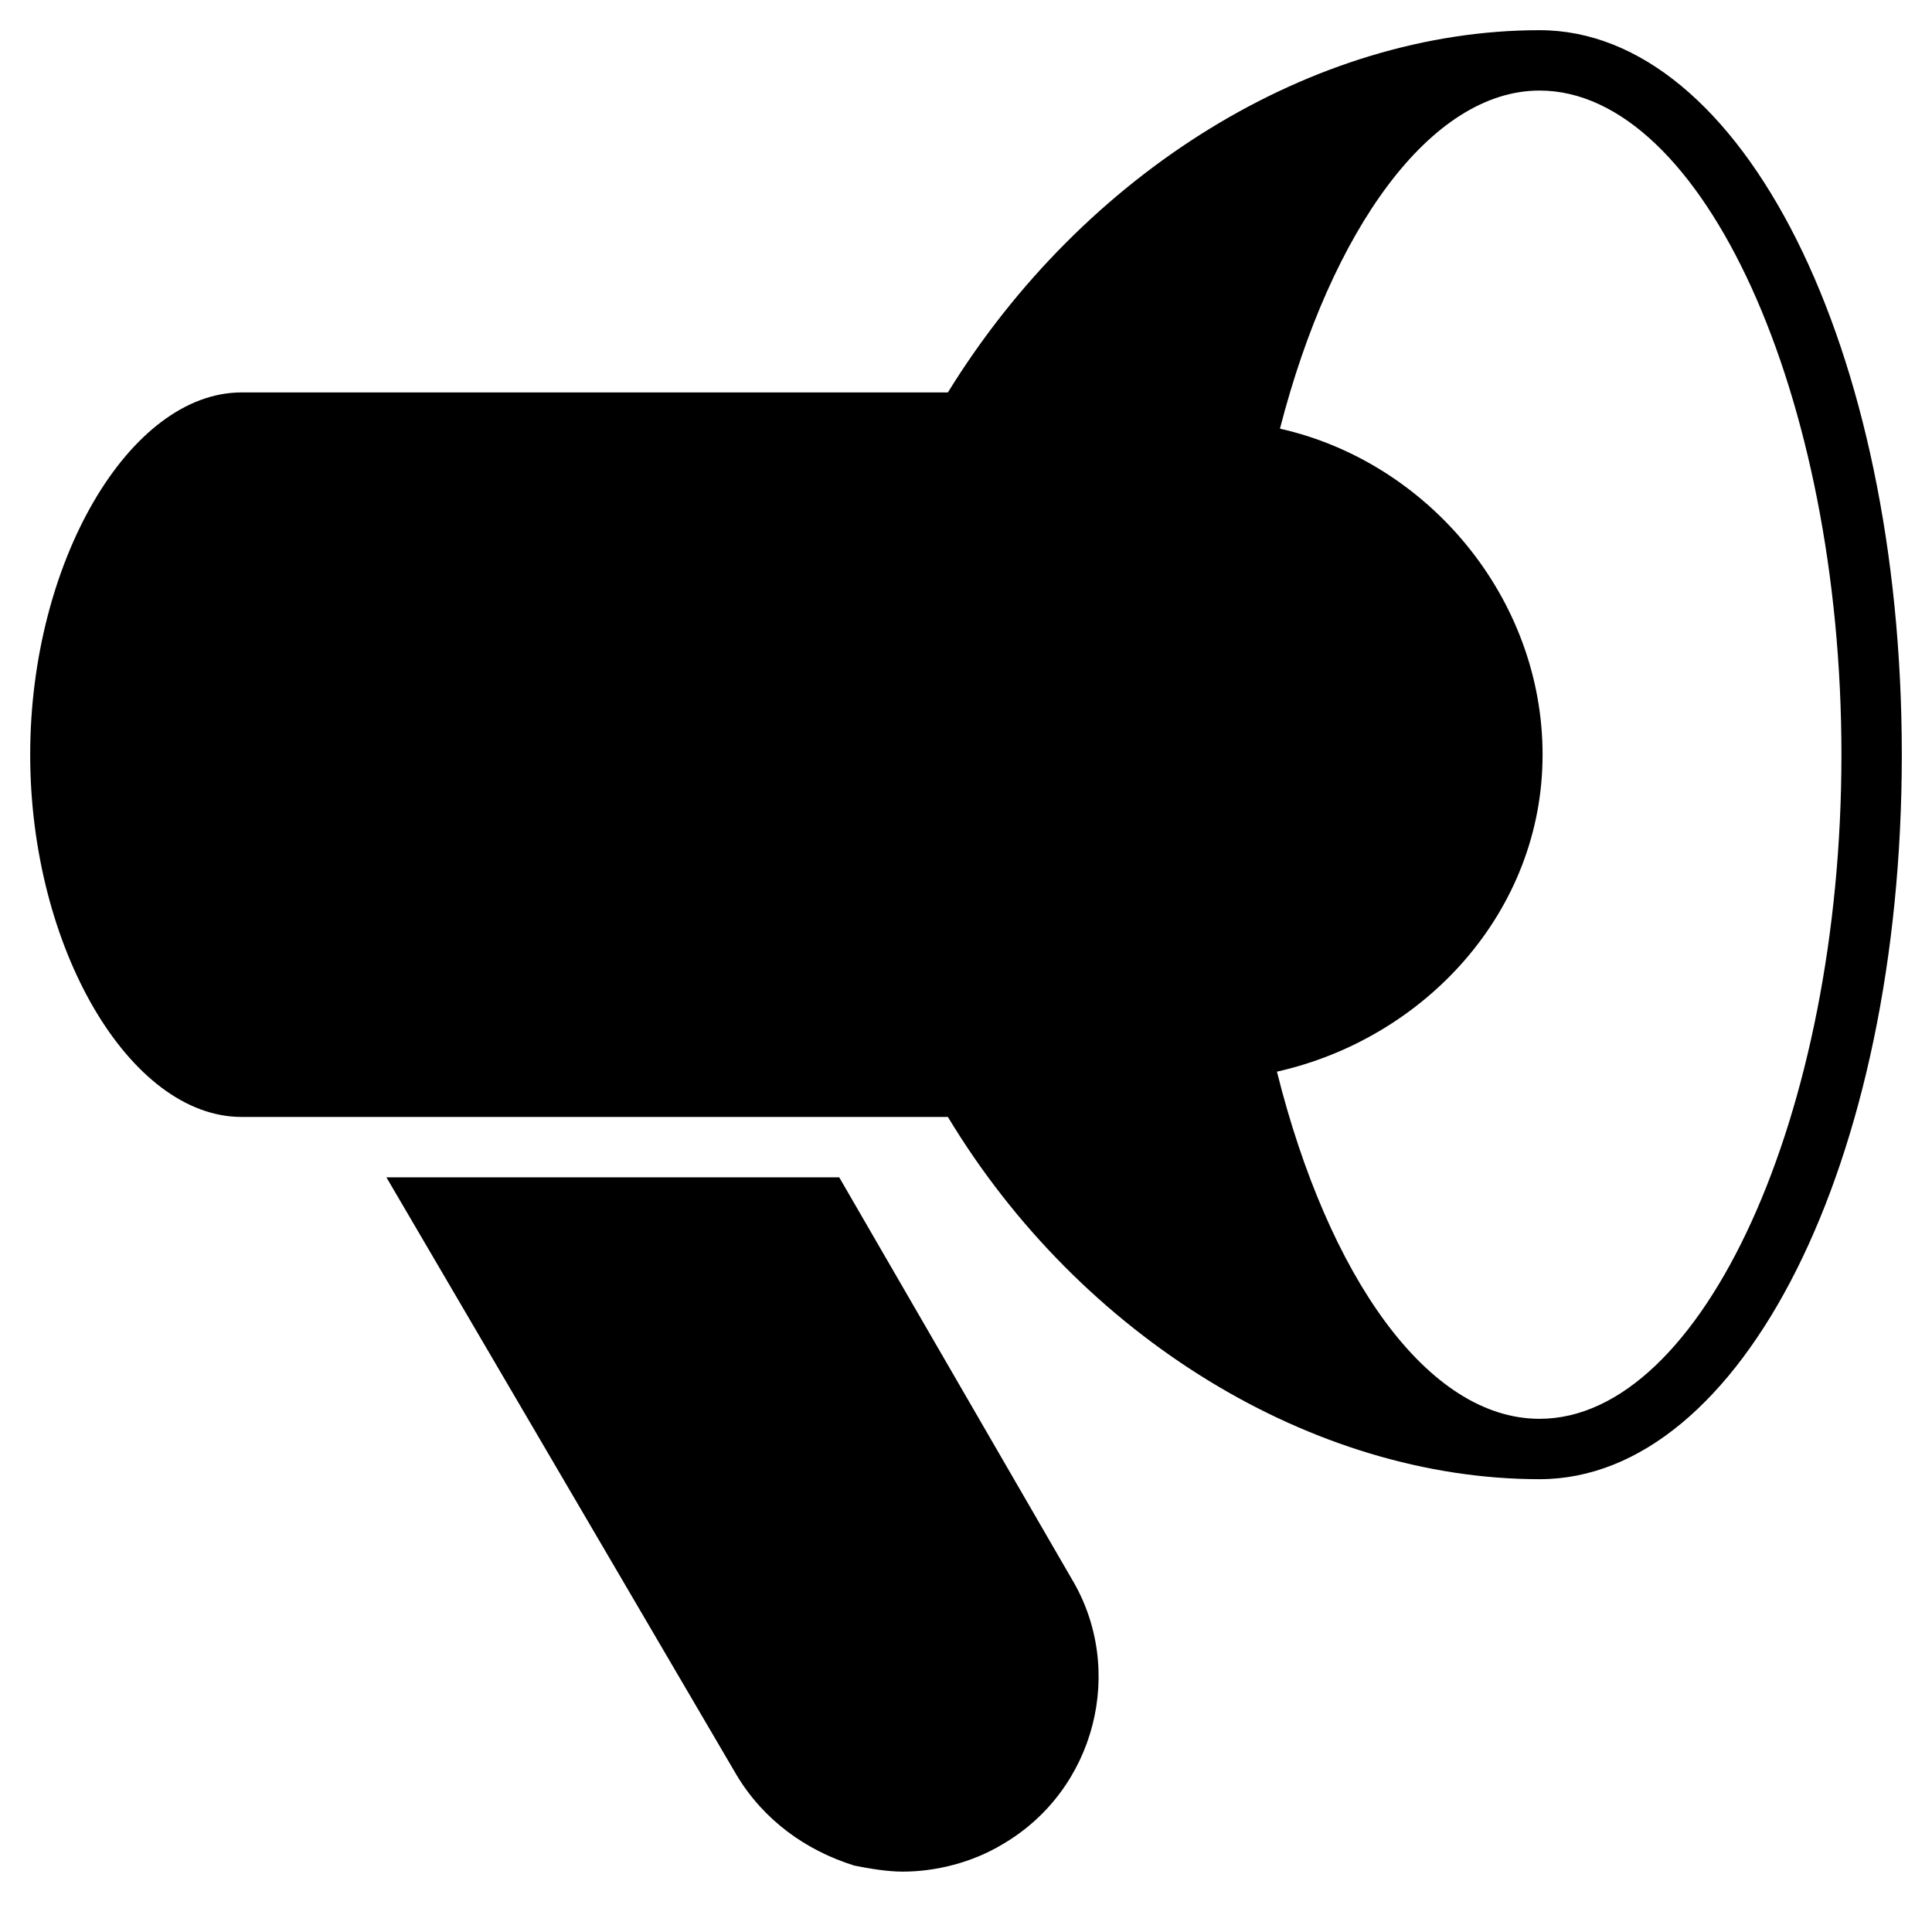 <?xml version="1.0" encoding="utf-8"?>
<!-- Generator: Adobe Illustrator 19.1.0, SVG Export Plug-In . SVG Version: 6.00 Build 0)  -->
<!DOCTYPE svg PUBLIC "-//W3C//DTD SVG 1.1//EN" "http://www.w3.org/Graphics/SVG/1.1/DTD/svg11.dtd">
<svg version="1.1" id="Layer_1" xmlns="http://www.w3.org/2000/svg" xmlns:xlink="http://www.w3.org/1999/xlink" x="0px" y="0px"
	 width="64px" height="64px" viewBox="0 0 64 64" enable-background="new 0 0 64 64" xml:space="preserve">
<path d="M51,1c-7.5,0-15.1,4.7-19.6,12H8c-3.7,0-7,5.6-7,12c0,6.4,3.3,12,7,12h10h13.4c4.4,7.3,12.1,12,19.6,12c6.7,0,12-10.5,12-24
	S57.7,1,51,1z M51,47c-3.7,0-7-4.7-8.7-11.5c4.9-1.1,8.8-5.3,8.8-10.5c0-5.2-3.8-9.7-8.7-10.8C44.1,7.6,47.4,3,51,3
	c5.4,0,10,10.1,10,22S56.4,47,51,47z"/>
<path id="color_1_" d="M27.8,39h-15l11.6,19.8c0.9,1.5,2.3,2.5,3.9,3c0.5,0.1,1.1,0.2,1.6,0.2c1.1,0,2.3-0.3,3.3-0.9
	c3.1-1.8,4.1-5.8,2.3-8.8L27.8,39z"/>
</svg>
